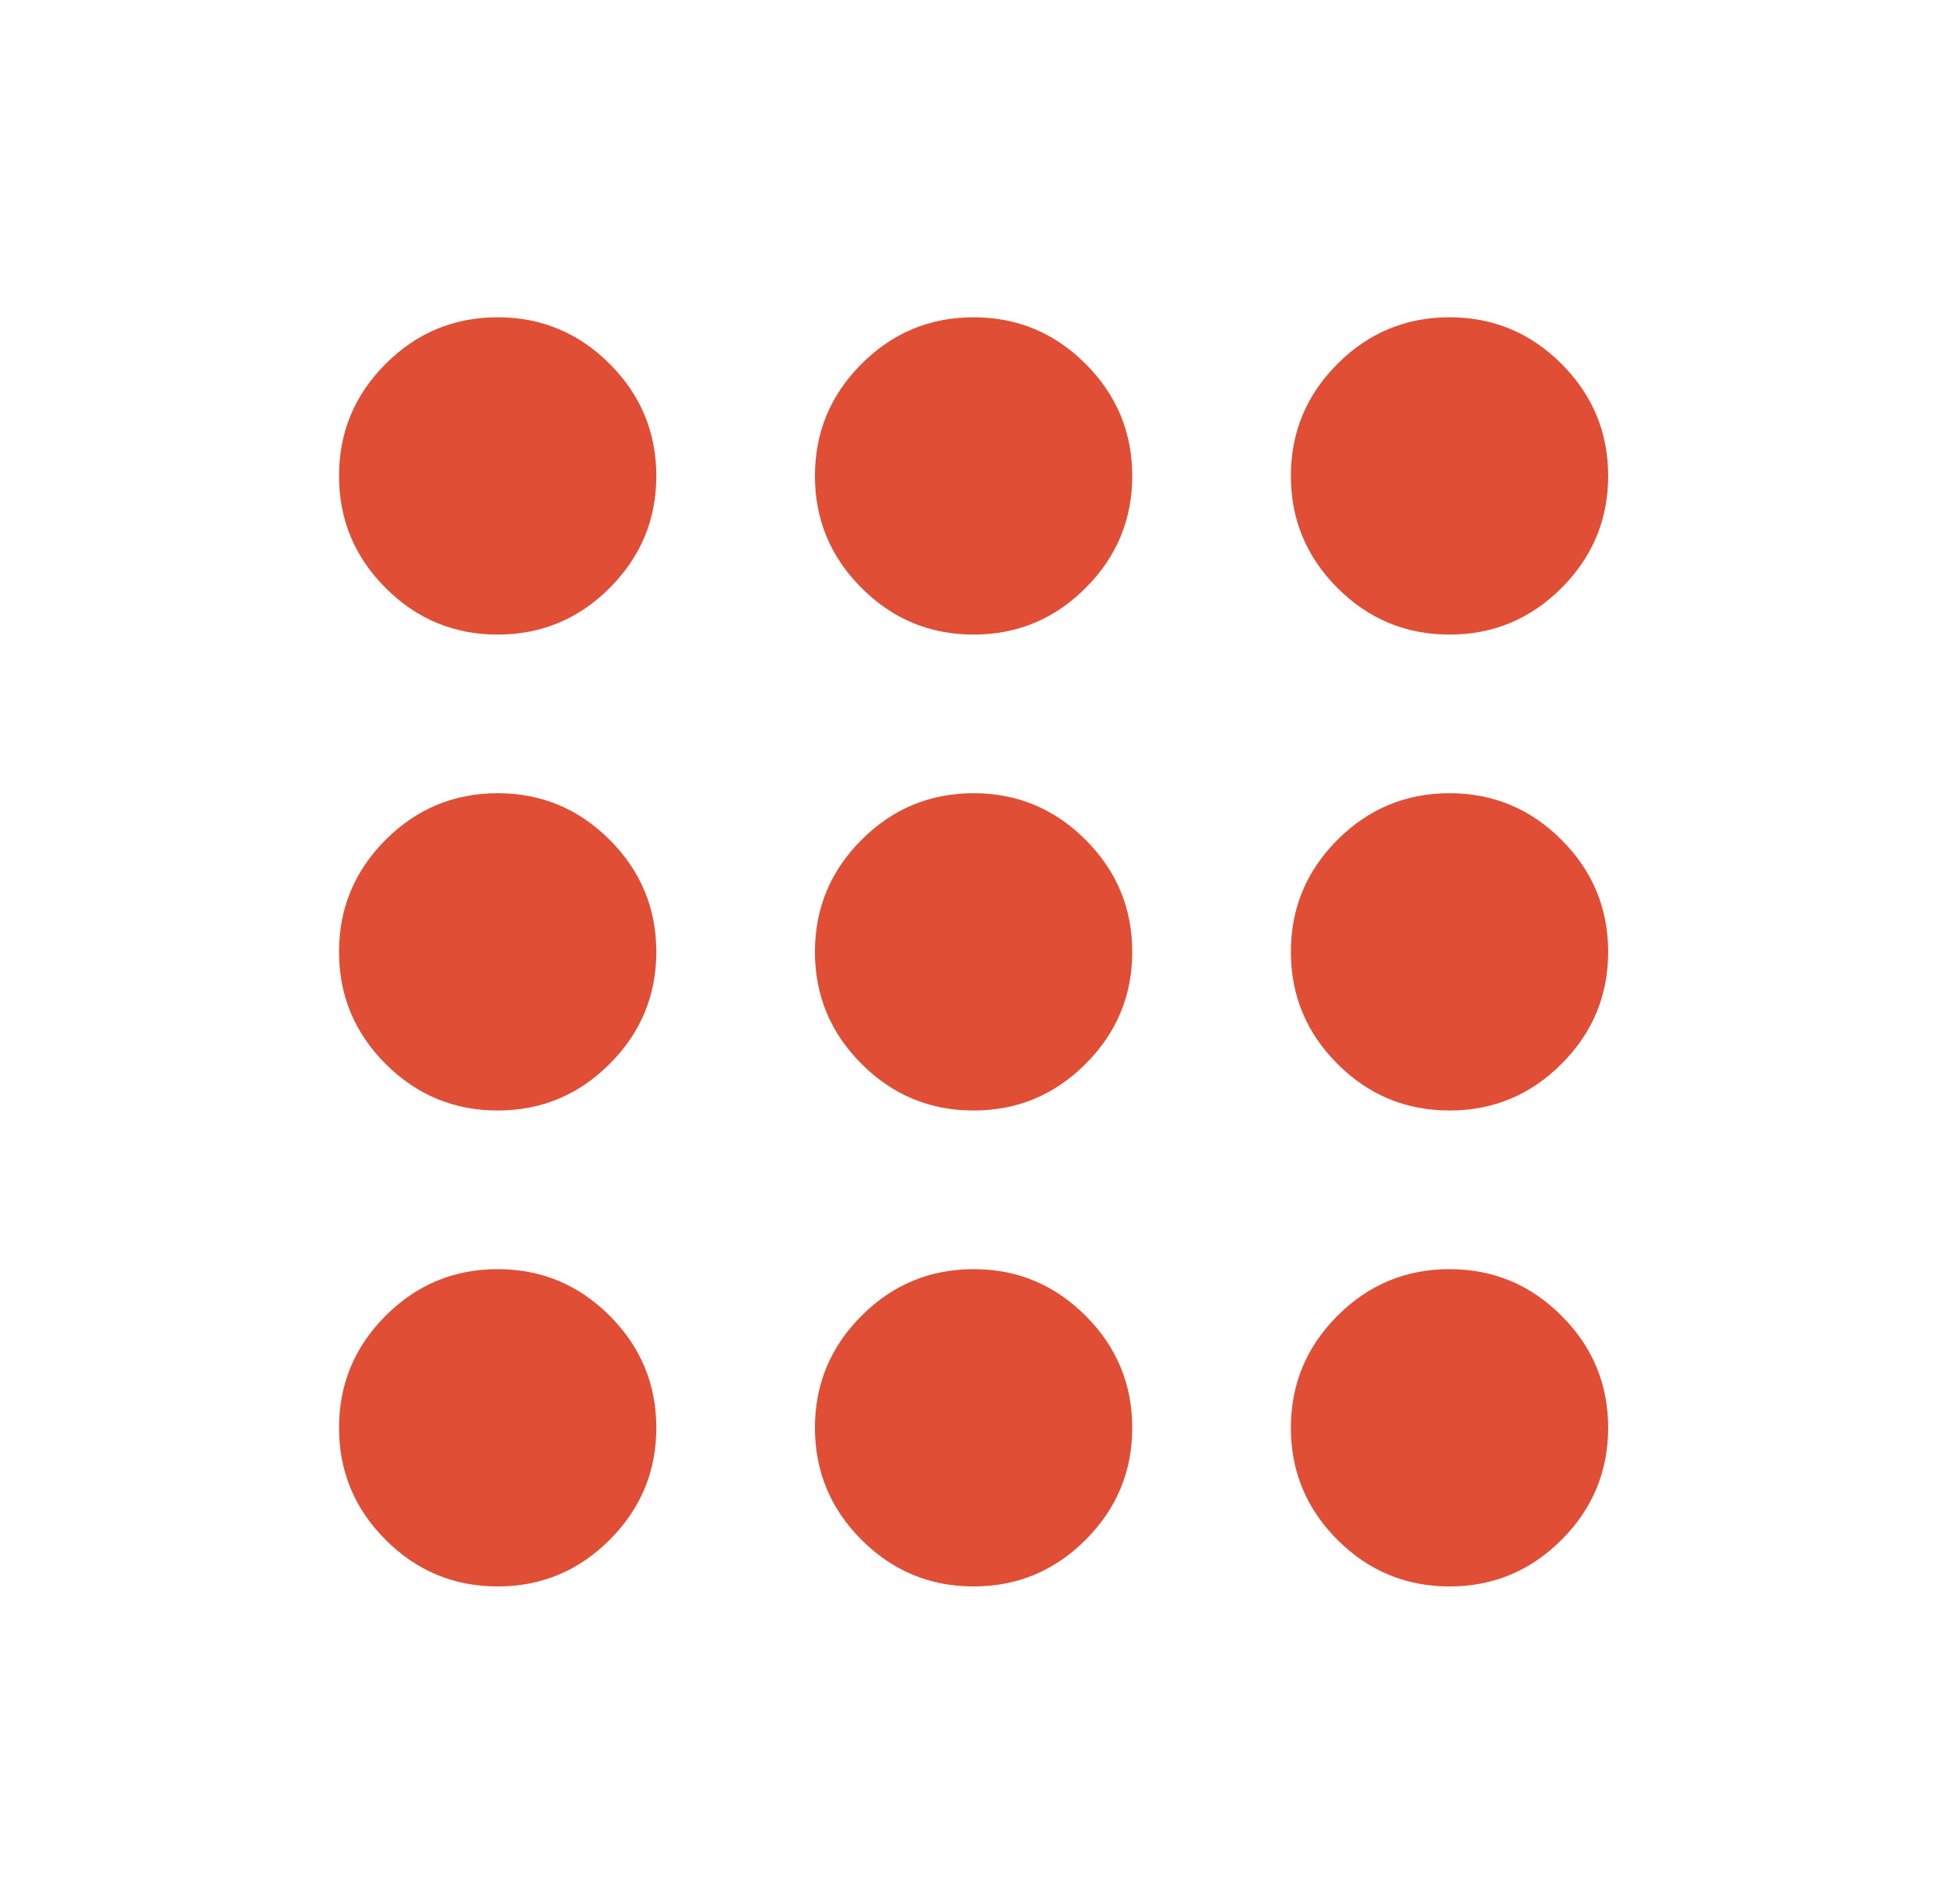 <svg width="46" height="45" viewBox="0 0 46 45" fill="none" xmlns="http://www.w3.org/2000/svg">
<mask id="mask0_17_2997" style="mask-type:alpha" maskUnits="userSpaceOnUse" x="0" y="0" width="46" height="45">
<rect x="0.514" width="45" height="45" fill="#E04F35"/>
</mask>
<g mask="url(#mask0_17_2997)">
<path d="M11.764 37.5C10.732 37.5 9.849 37.133 9.115 36.398C8.381 35.664 8.014 34.781 8.014 33.75C8.014 32.719 8.381 31.836 9.115 31.102C9.849 30.367 10.732 30 11.764 30C12.795 30 13.678 30.367 14.412 31.102C15.146 31.836 15.514 32.719 15.514 33.75C15.514 34.781 15.146 35.664 14.412 36.398C13.678 37.133 12.795 37.5 11.764 37.5ZM23.014 37.5C21.982 37.5 21.099 37.133 20.365 36.398C19.631 35.664 19.264 34.781 19.264 33.75C19.264 32.719 19.631 31.836 20.365 31.102C21.099 30.367 21.982 30 23.014 30C24.045 30 24.928 30.367 25.662 31.102C26.396 31.836 26.764 32.719 26.764 33.75C26.764 34.781 26.396 35.664 25.662 36.398C24.928 37.133 24.045 37.5 23.014 37.5ZM34.264 37.5C33.232 37.5 32.349 37.133 31.615 36.398C30.881 35.664 30.514 34.781 30.514 33.75C30.514 32.719 30.881 31.836 31.615 31.102C32.349 30.367 33.232 30 34.264 30C35.295 30 36.178 30.367 36.912 31.102C37.646 31.836 38.014 32.719 38.014 33.75C38.014 34.781 37.646 35.664 36.912 36.398C36.178 37.133 35.295 37.5 34.264 37.5ZM11.764 26.25C10.732 26.25 9.849 25.883 9.115 25.148C8.381 24.414 8.014 23.531 8.014 22.5C8.014 21.469 8.381 20.586 9.115 19.852C9.849 19.117 10.732 18.75 11.764 18.75C12.795 18.75 13.678 19.117 14.412 19.852C15.146 20.586 15.514 21.469 15.514 22.5C15.514 23.531 15.146 24.414 14.412 25.148C13.678 25.883 12.795 26.25 11.764 26.25ZM23.014 26.25C21.982 26.25 21.099 25.883 20.365 25.148C19.631 24.414 19.264 23.531 19.264 22.5C19.264 21.469 19.631 20.586 20.365 19.852C21.099 19.117 21.982 18.75 23.014 18.75C24.045 18.75 24.928 19.117 25.662 19.852C26.396 20.586 26.764 21.469 26.764 22.5C26.764 23.531 26.396 24.414 25.662 25.148C24.928 25.883 24.045 26.25 23.014 26.25ZM34.264 26.25C33.232 26.25 32.349 25.883 31.615 25.148C30.881 24.414 30.514 23.531 30.514 22.5C30.514 21.469 30.881 20.586 31.615 19.852C32.349 19.117 33.232 18.75 34.264 18.75C35.295 18.75 36.178 19.117 36.912 19.852C37.646 20.586 38.014 21.469 38.014 22.5C38.014 23.531 37.646 24.414 36.912 25.148C36.178 25.883 35.295 26.25 34.264 26.25ZM11.764 15C10.732 15 9.849 14.633 9.115 13.898C8.381 13.164 8.014 12.281 8.014 11.25C8.014 10.219 8.381 9.336 9.115 8.602C9.849 7.867 10.732 7.5 11.764 7.5C12.795 7.5 13.678 7.867 14.412 8.602C15.146 9.336 15.514 10.219 15.514 11.25C15.514 12.281 15.146 13.164 14.412 13.898C13.678 14.633 12.795 15 11.764 15ZM23.014 15C21.982 15 21.099 14.633 20.365 13.898C19.631 13.164 19.264 12.281 19.264 11.25C19.264 10.219 19.631 9.336 20.365 8.602C21.099 7.867 21.982 7.5 23.014 7.5C24.045 7.5 24.928 7.867 25.662 8.602C26.396 9.336 26.764 10.219 26.764 11.25C26.764 12.281 26.396 13.164 25.662 13.898C24.928 14.633 24.045 15 23.014 15ZM34.264 15C33.232 15 32.349 14.633 31.615 13.898C30.881 13.164 30.514 12.281 30.514 11.25C30.514 10.219 30.881 9.336 31.615 8.602C32.349 7.867 33.232 7.5 34.264 7.5C35.295 7.5 36.178 7.867 36.912 8.602C37.646 9.336 38.014 10.219 38.014 11.25C38.014 12.281 37.646 13.164 36.912 13.898C36.178 14.633 35.295 15 34.264 15Z" fill="#E04F35"/>
</g>
</svg>
